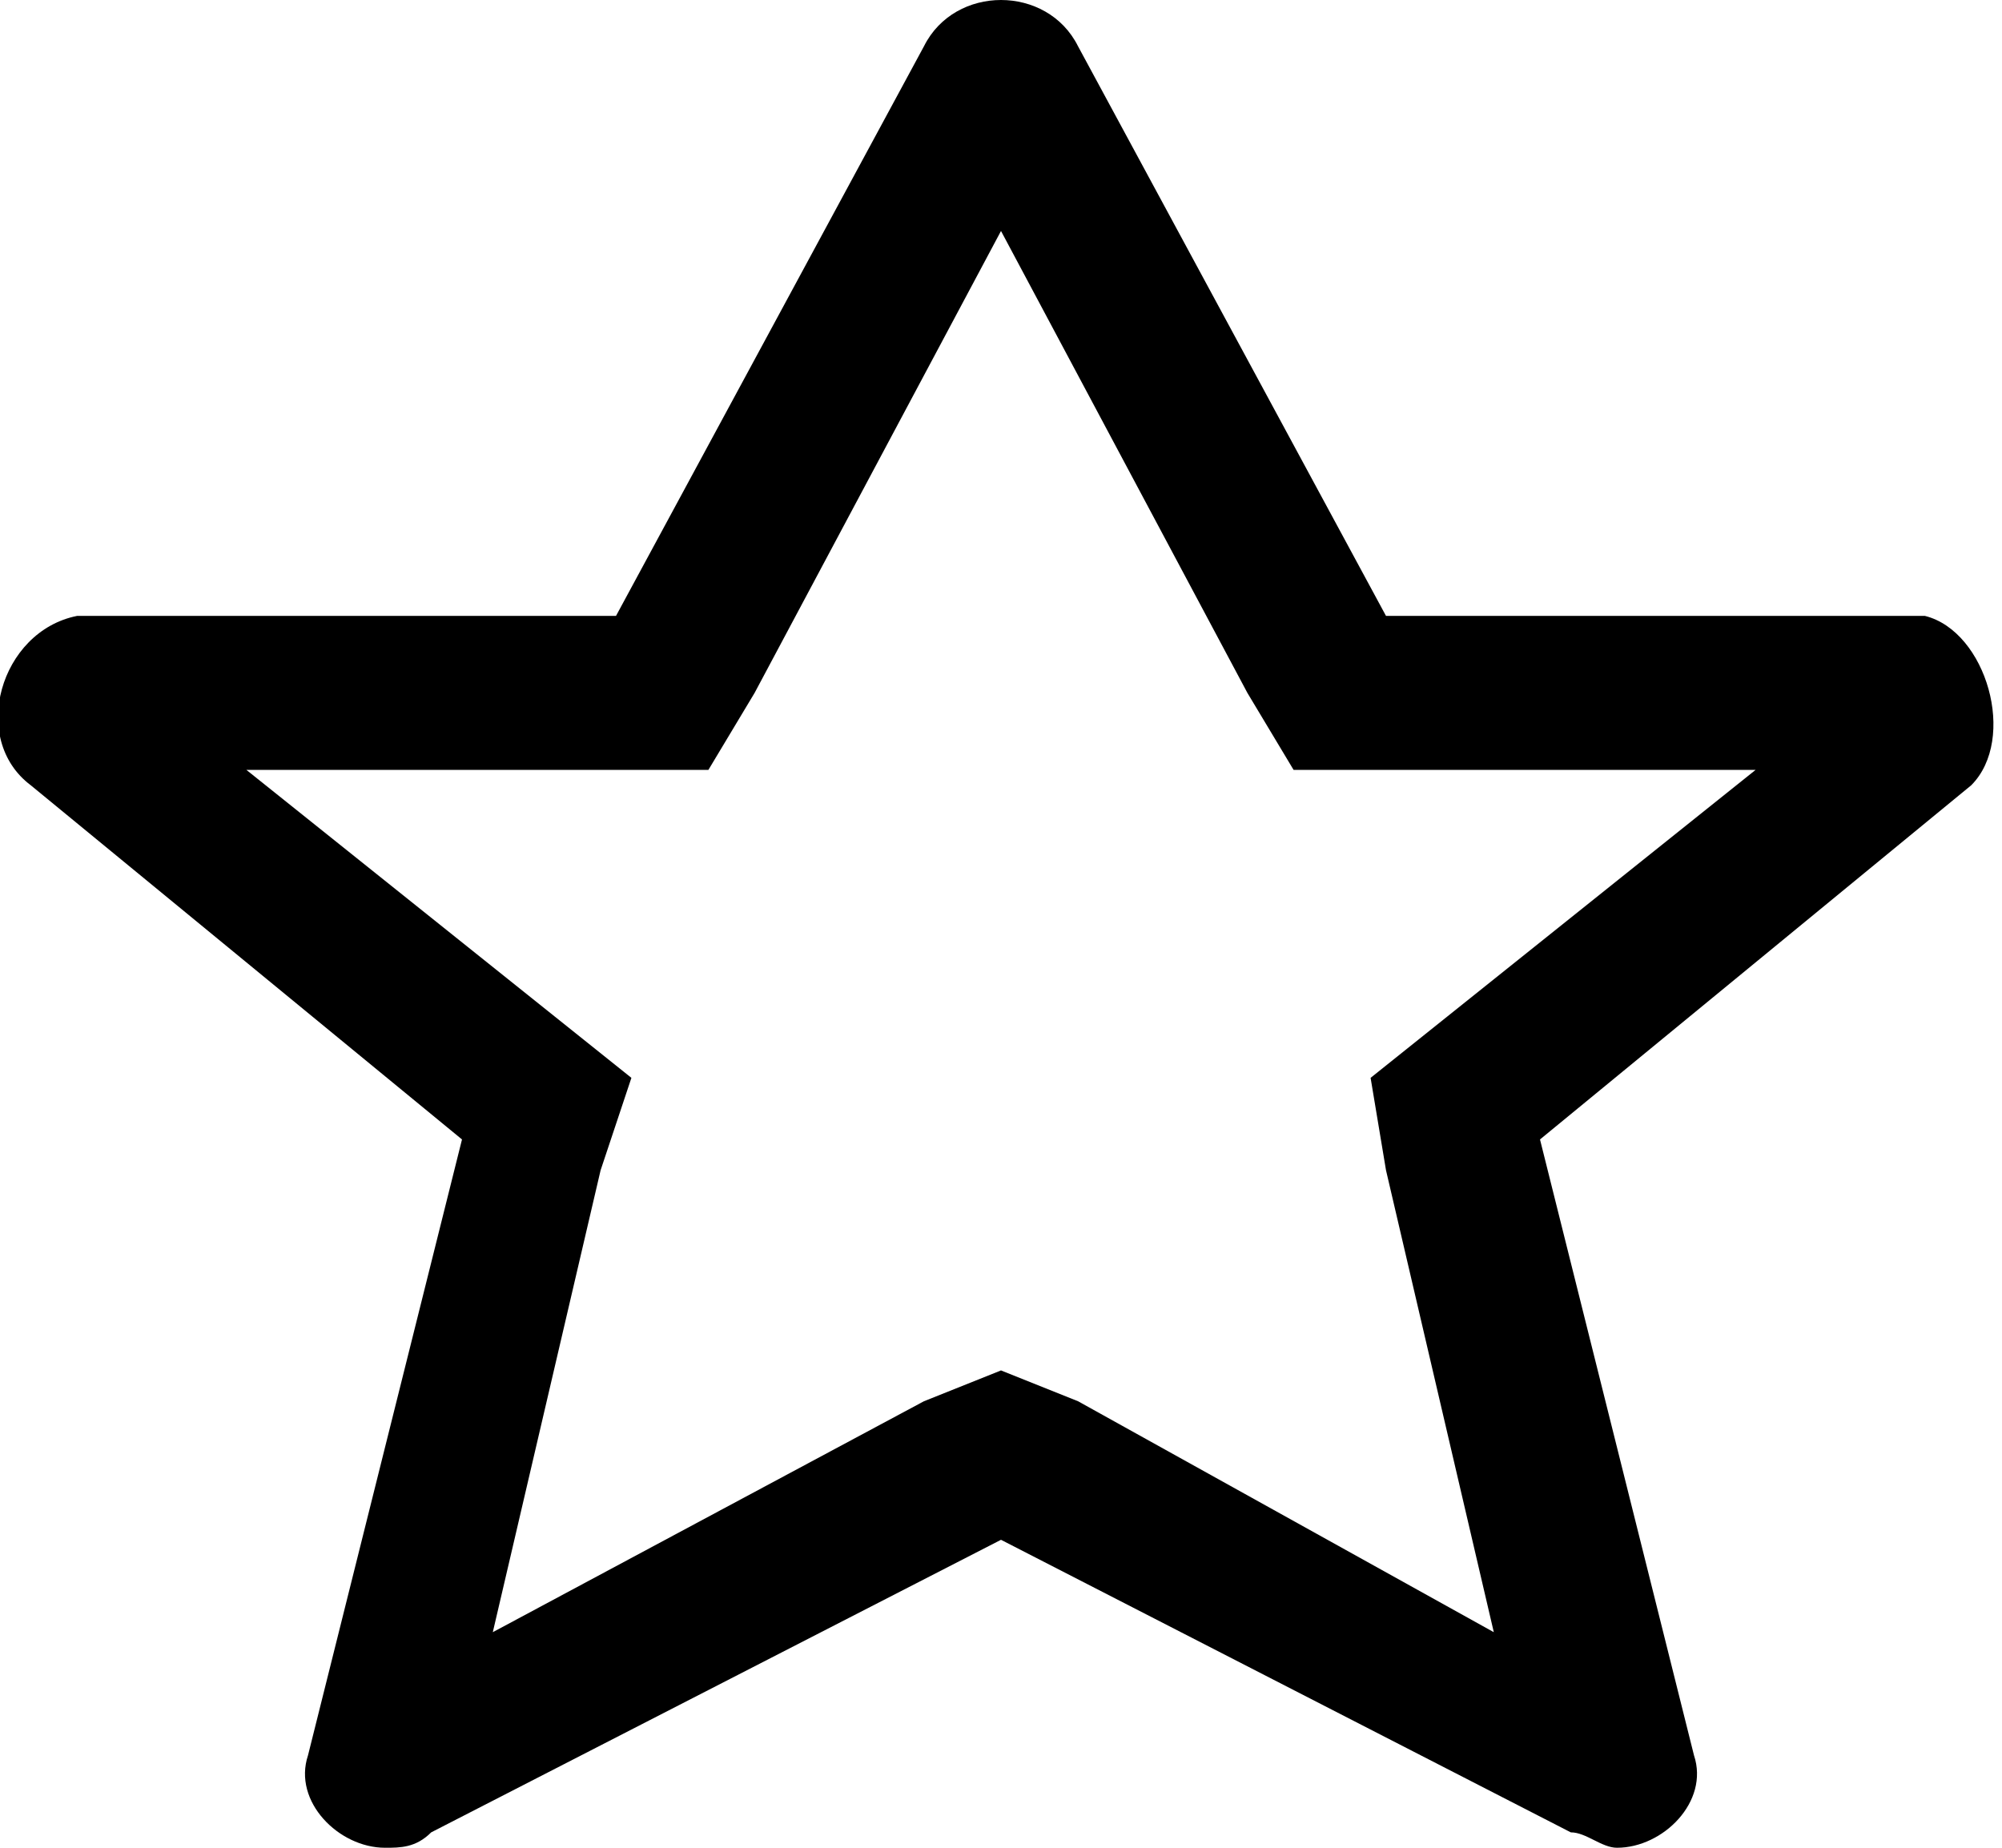 <?xml version="1.0" encoding="utf-8"?>
<!-- Generator: Adobe Illustrator 22.1.0, SVG Export Plug-In . SVG Version: 6.00 Build 0)  -->
<svg version="1.1" id="Layer_1" xmlns="http://www.w3.org/2000/svg" xmlns:xlink="http://www.w3.org/1999/xlink" x="0px" y="0px"
	 viewBox="0 0 13 12" style="enable-background:new 0 0 13 12;" xml:space="preserve">
<path d="M6.5,1.5l1.6,3L8.4,5H9h2.4l-2,1.6L8.9,7L9,7.6l0.7,3L7,9.1L6.5,8.9L6,9.1l-2.8,1.5l0.7-3L4.1,7L3.6,6.6L1.6,5
	H4h0.6l0.3-0.5L6.5,1.5 M6.5,0C6.3,0,6.1,0.1,6,0.3L4,4H0.5C0,4.1-0.2,4.8,0.2,5.1L3,7.4l-1,4C1.9,11.7,2.2,12,2.5,12
	c0.1,0,0.2,0,0.3-0.1L6.5,10l3.7,1.9c0.1,0,0.2,0.1,0.3,0.1c0.3,0,0.6-0.3,0.5-0.6l-1-4l2.8-2.3c0.3-0.3,0.1-1-0.3-1.1H9L7,0.3
	C6.9,0.1,6.7,0,6.5,0L6.5,0z"/>
</svg>
